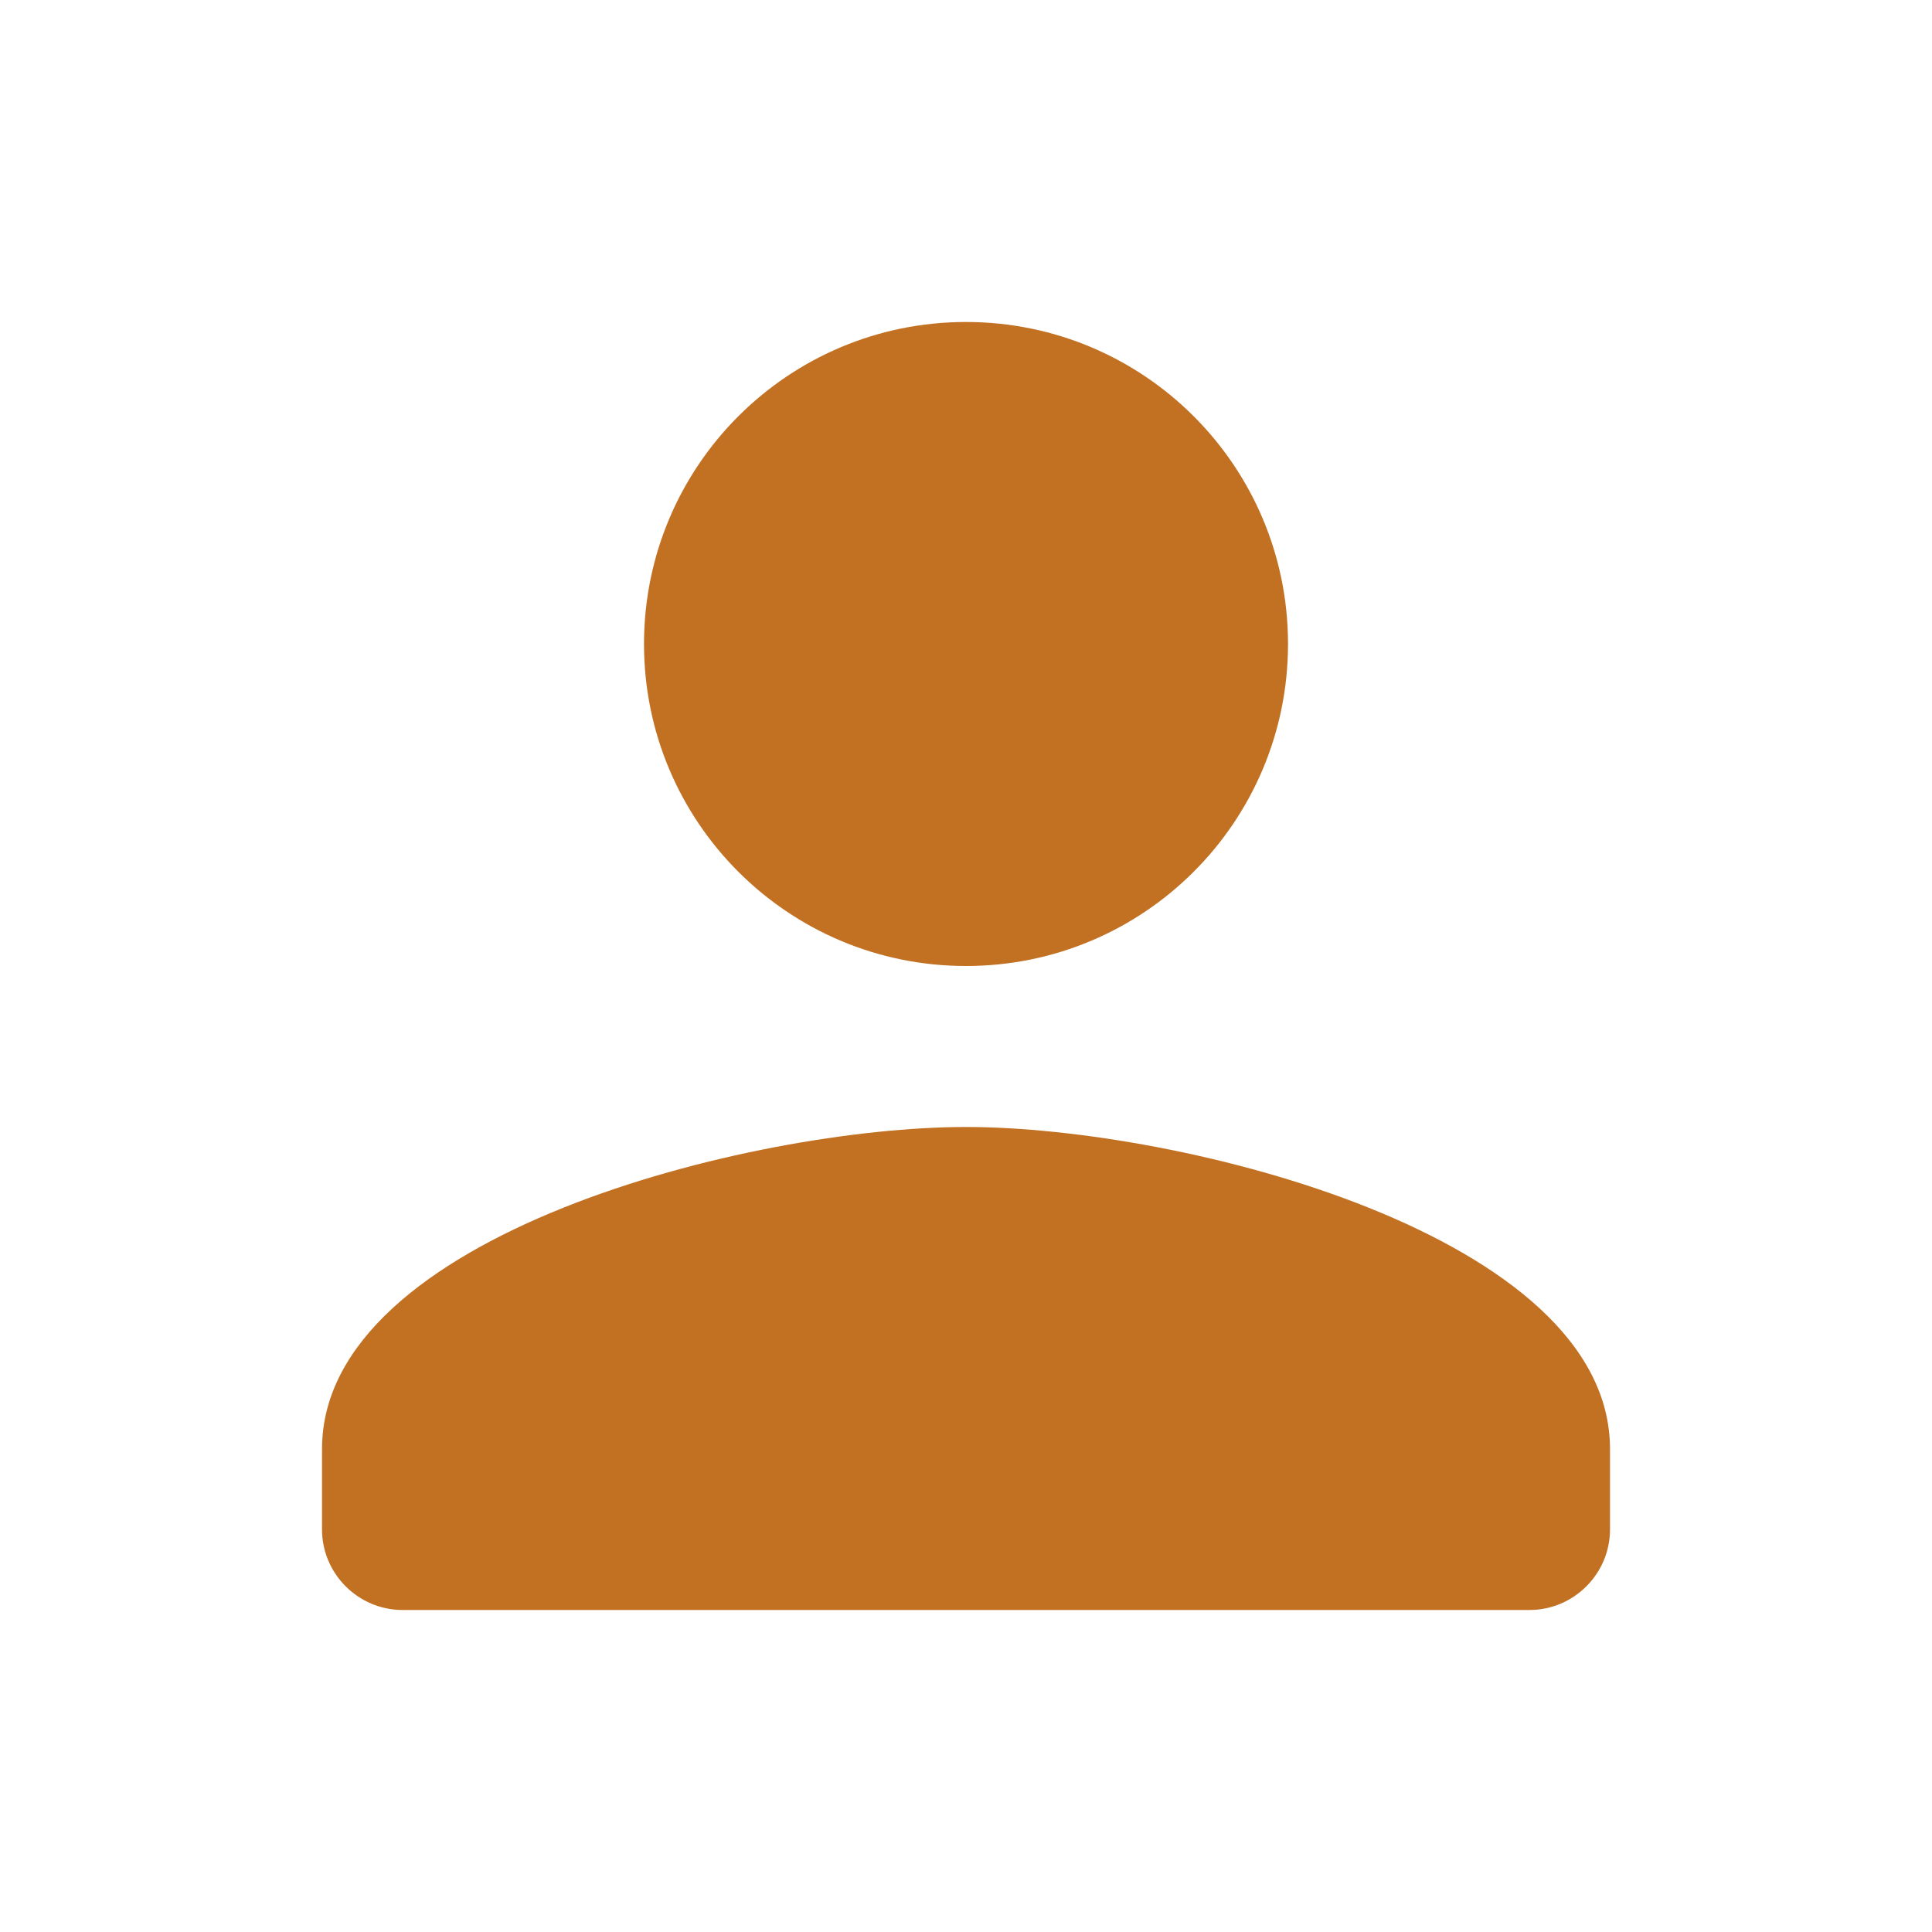 <svg width="80" height="80" viewBox="0 0 80 80" fill="none" xmlns="http://www.w3.org/2000/svg">
<path d="M40 40C47.367 40 53.334 34.033 53.334 26.666C53.334 19.3 47.367 13.333 40 13.333C32.633 13.333 26.667 19.3 26.667 26.666C26.667 34.033 32.633 40 40 40ZM40 46.666C31.1 46.666 13.334 51.133 13.334 60V63.333C13.334 65.166 14.834 66.666 16.667 66.666H63.334C65.167 66.666 66.667 65.166 66.667 63.333V60C66.667 51.133 48.9 46.666 40 46.666Z" fill="#C27123"/>
</svg>
